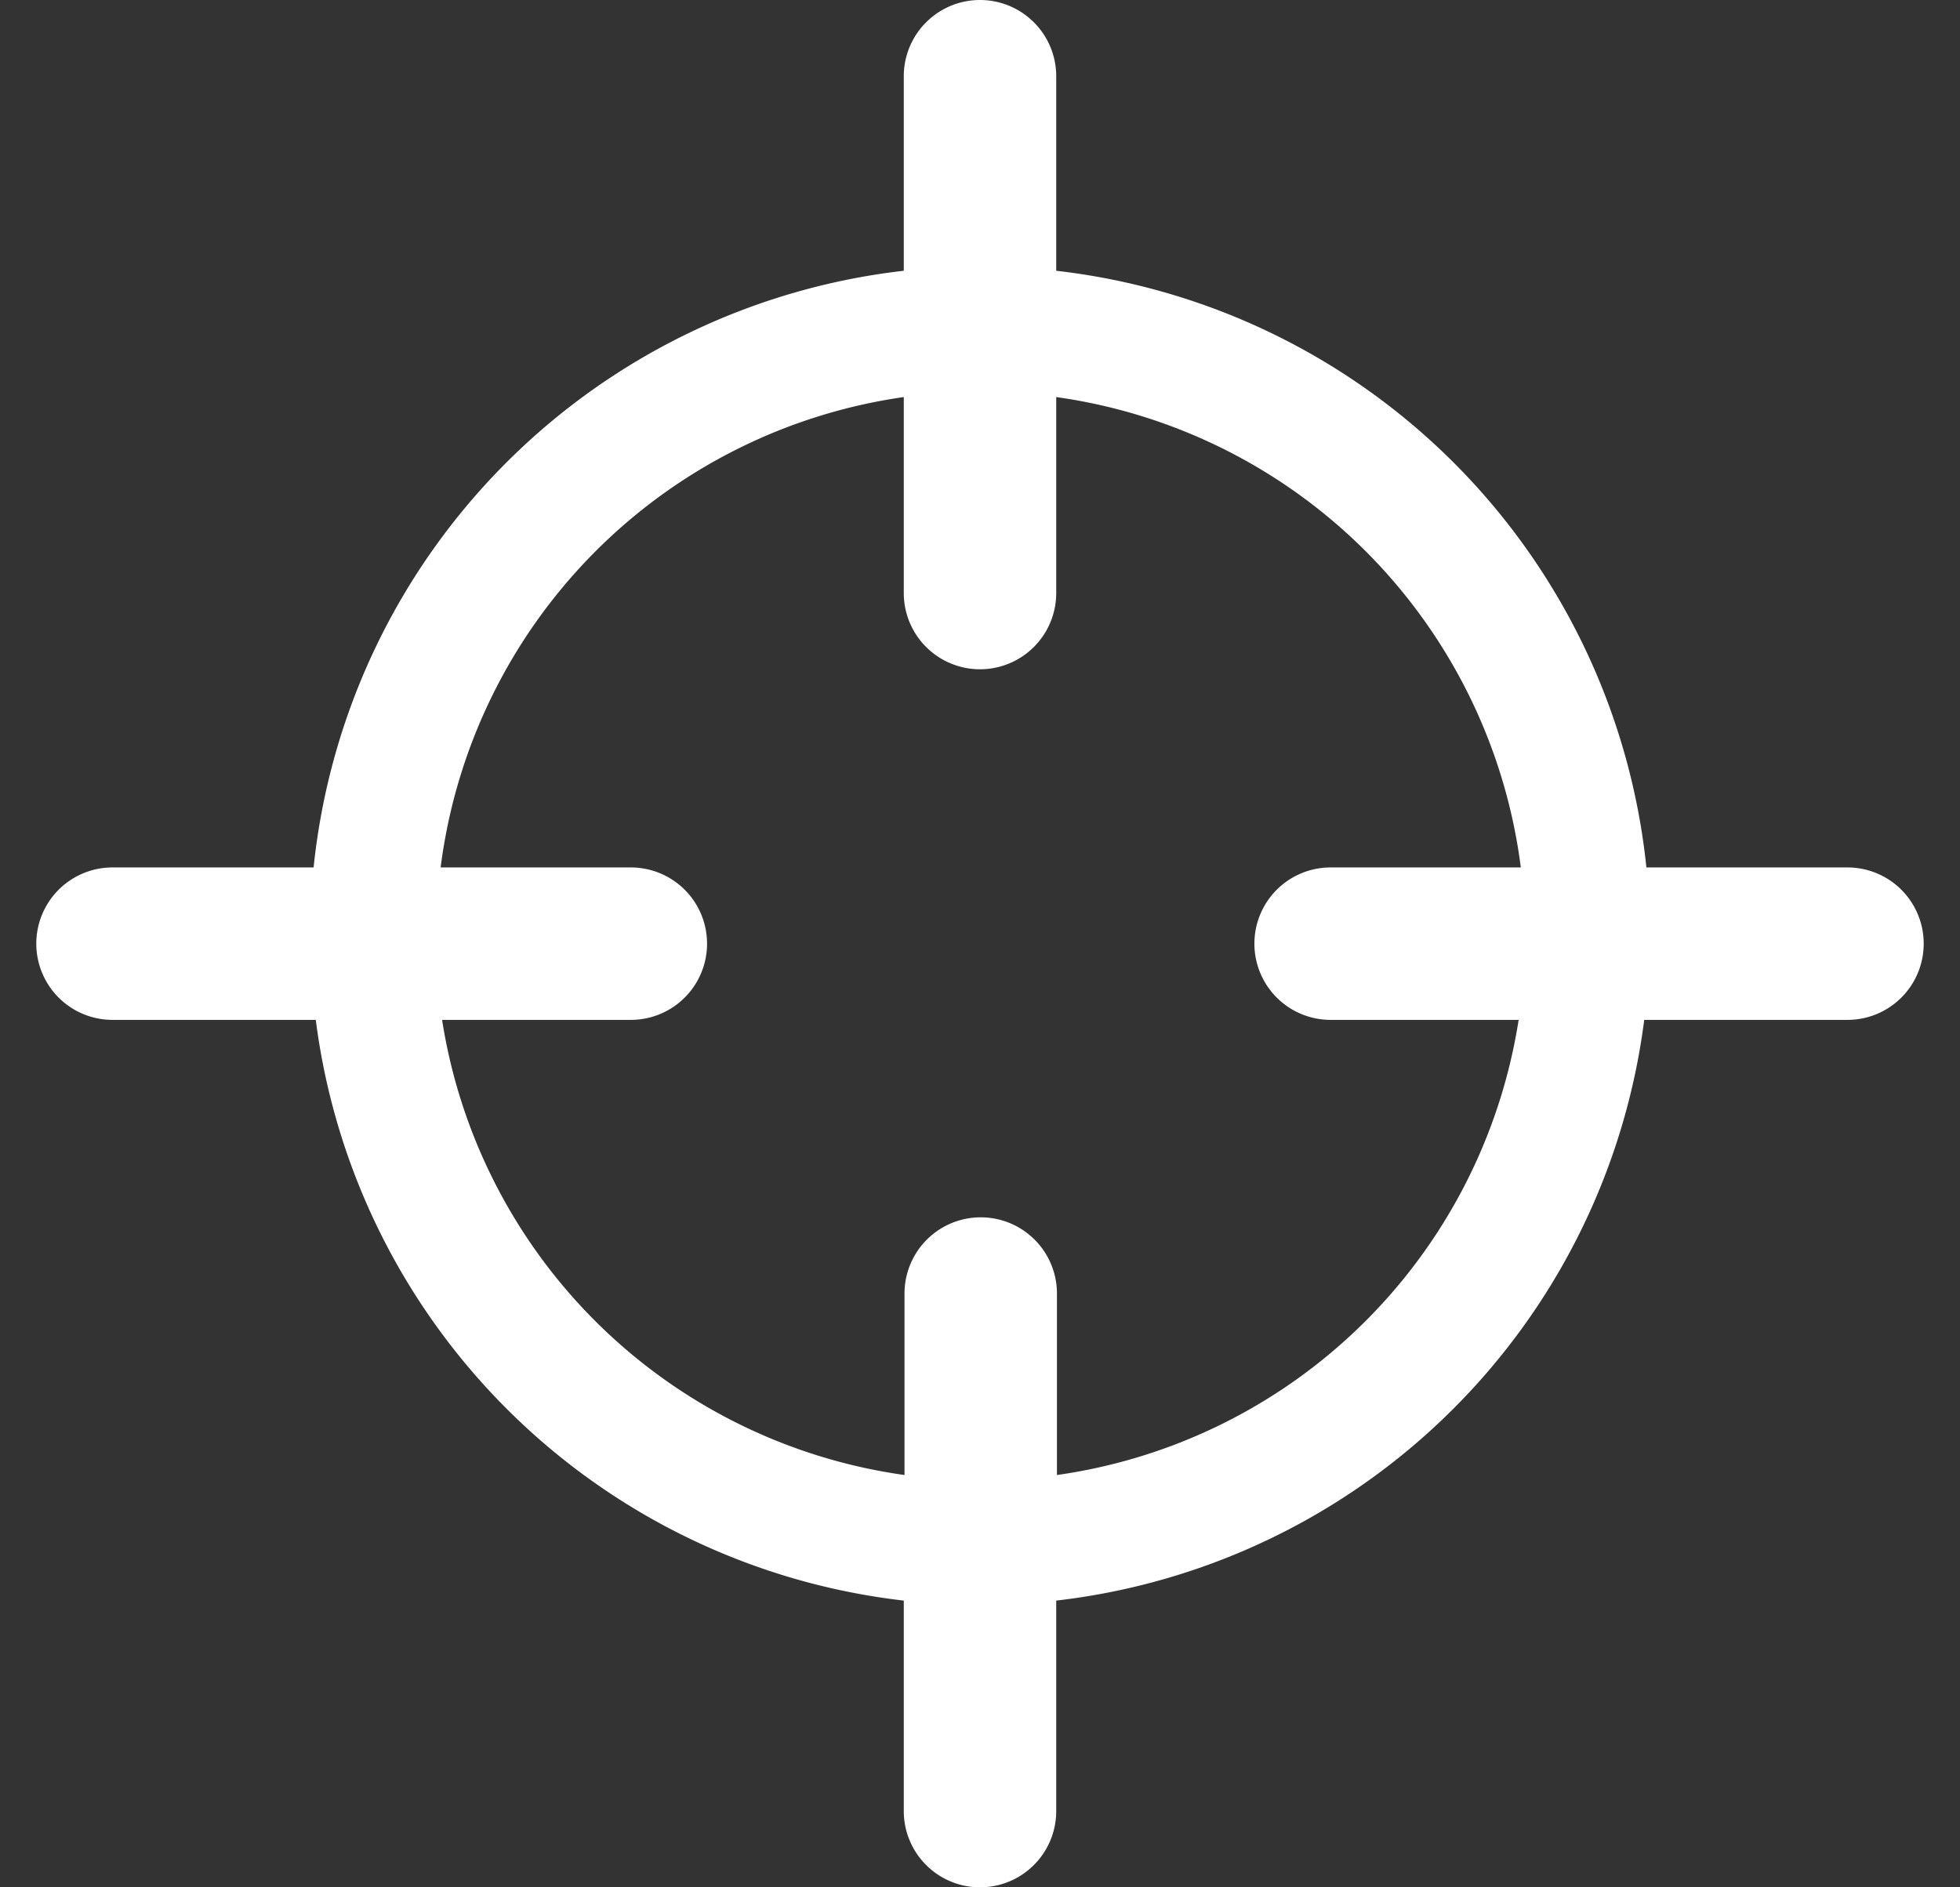 <svg xmlns="http://www.w3.org/2000/svg" xmlns:xlink="http://www.w3.org/1999/xlink" viewBox="0 0 27 26"><rect x="0" y="0" width="27" height="26" fill="#333333" stroke="none"/><defs><path id="a" d="M576.68 2265.95h2.77a1.05 1.05 0 0 1 0 2.1h-2.8a9.23 9.23 0 0 1-8.1 8v2.9a1.05 1.05 0 0 1-2.1 0v-2.9a9.23 9.23 0 0 1-8.1-8h-2.8a1.05 1.05 0 1 1 0-2.1h2.77a9.23 9.23 0 0 1 8.13-8.22v-2.68a1.05 1.05 0 0 1 2.1 0v2.68a9.23 9.23 0 0 1 8.13 8.22zm-1.77 2.1h-2.58a1.05 1.05 0 1 1 0-2.1h2.62a7.5 7.5 0 0 0-6.4-6.48v2.7a1.05 1.05 0 1 1-2.1 0v-2.7a7.5 7.5 0 0 0-6.38 6.48h2.62a1.05 1.05 0 0 1 0 2.1h-2.6a7.5 7.5 0 0 0 6.37 6.27v-2.5a1.05 1.05 0 1 1 2.1 0v2.5a7.5 7.5 0 0 0 6.36-6.27z"/></defs><use fill="#fff" xlink:href="#a" transform="translate(-554 -2254)"/></svg>